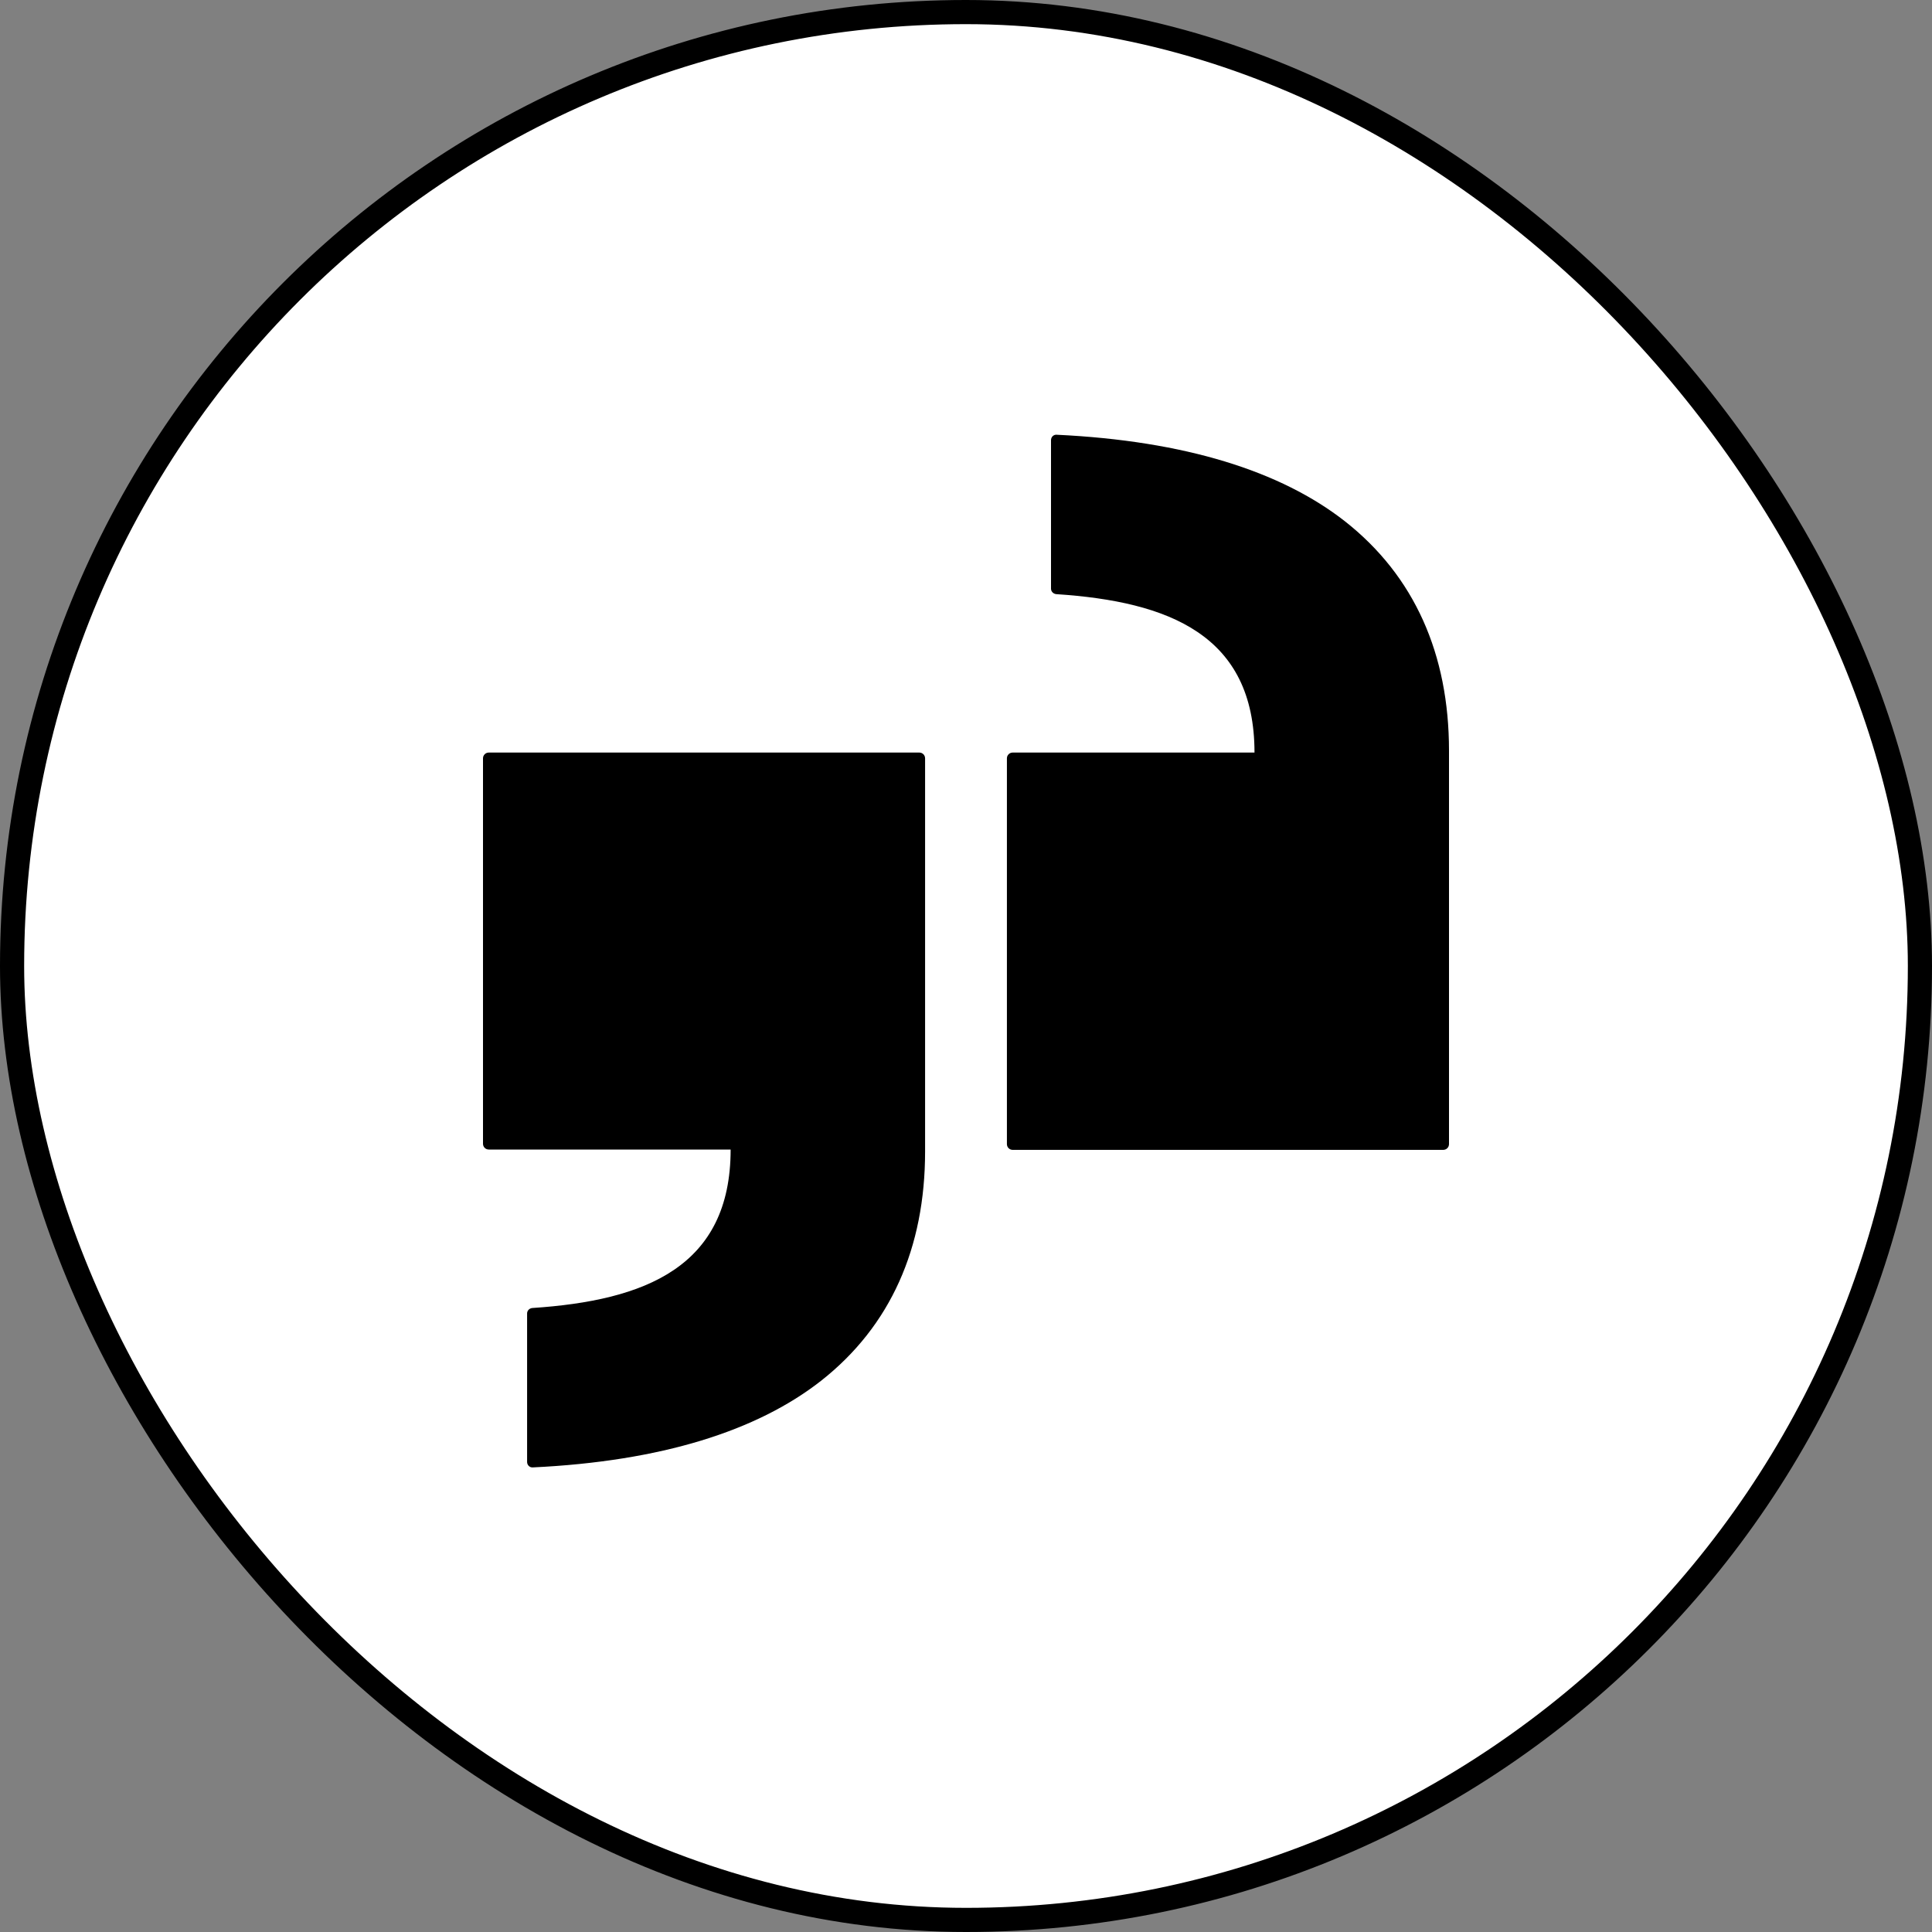 <svg width="40" height="40" viewBox="0 0 40 40" fill="none" xmlns="http://www.w3.org/2000/svg" style=""><rect x="0" y="0" width="40" height="40" fill="#808080" stroke="none"/><rect x="0.25" y="0.25" width="39.5" height="39.5" rx="19.75" fill="white"></rect><path class="SvgLink__SvgLink-module__innerLogo" fill-rule="evenodd" clip-rule="evenodd" d="M20.847 23.687C20.847 23.754 20.9 23.807 20.967 23.807H29.88C29.947 23.807 30 23.754 30 23.687V15.541C30 13.547 29.287 11.927 27.847 10.794C26.52 9.754 24.533 9.127 21.88 9.001C21.813 8.994 21.76 9.047 21.76 9.114V12.187C21.76 12.247 21.807 12.294 21.867 12.301C24.2 12.454 25.973 13.147 25.973 15.581H20.967C20.9 15.581 20.847 15.634 20.847 15.701V23.687ZM10 15.701C10 15.634 10.053 15.581 10.12 15.581H19.033C19.1 15.581 19.153 15.634 19.153 15.701V23.841C19.153 25.834 18.44 27.454 17 28.587C15.673 29.627 13.687 30.254 11.033 30.381C10.967 30.387 10.913 30.334 10.913 30.267V27.194C10.913 27.134 10.96 27.087 11.02 27.081C13.353 26.927 15.127 26.234 15.127 23.8H10.12C10.053 23.8 10 23.747 10 23.68V15.701Z" fill="black"></path><rect class="SvgLink__SvgLink-module__border" x="0.25" y="0.25" width="39.5" height="39.5" rx="19.75" stroke="black" stroke-width="0.5" style="outline: rgb(255, 0, 0) dashed 1px;"></rect></svg>